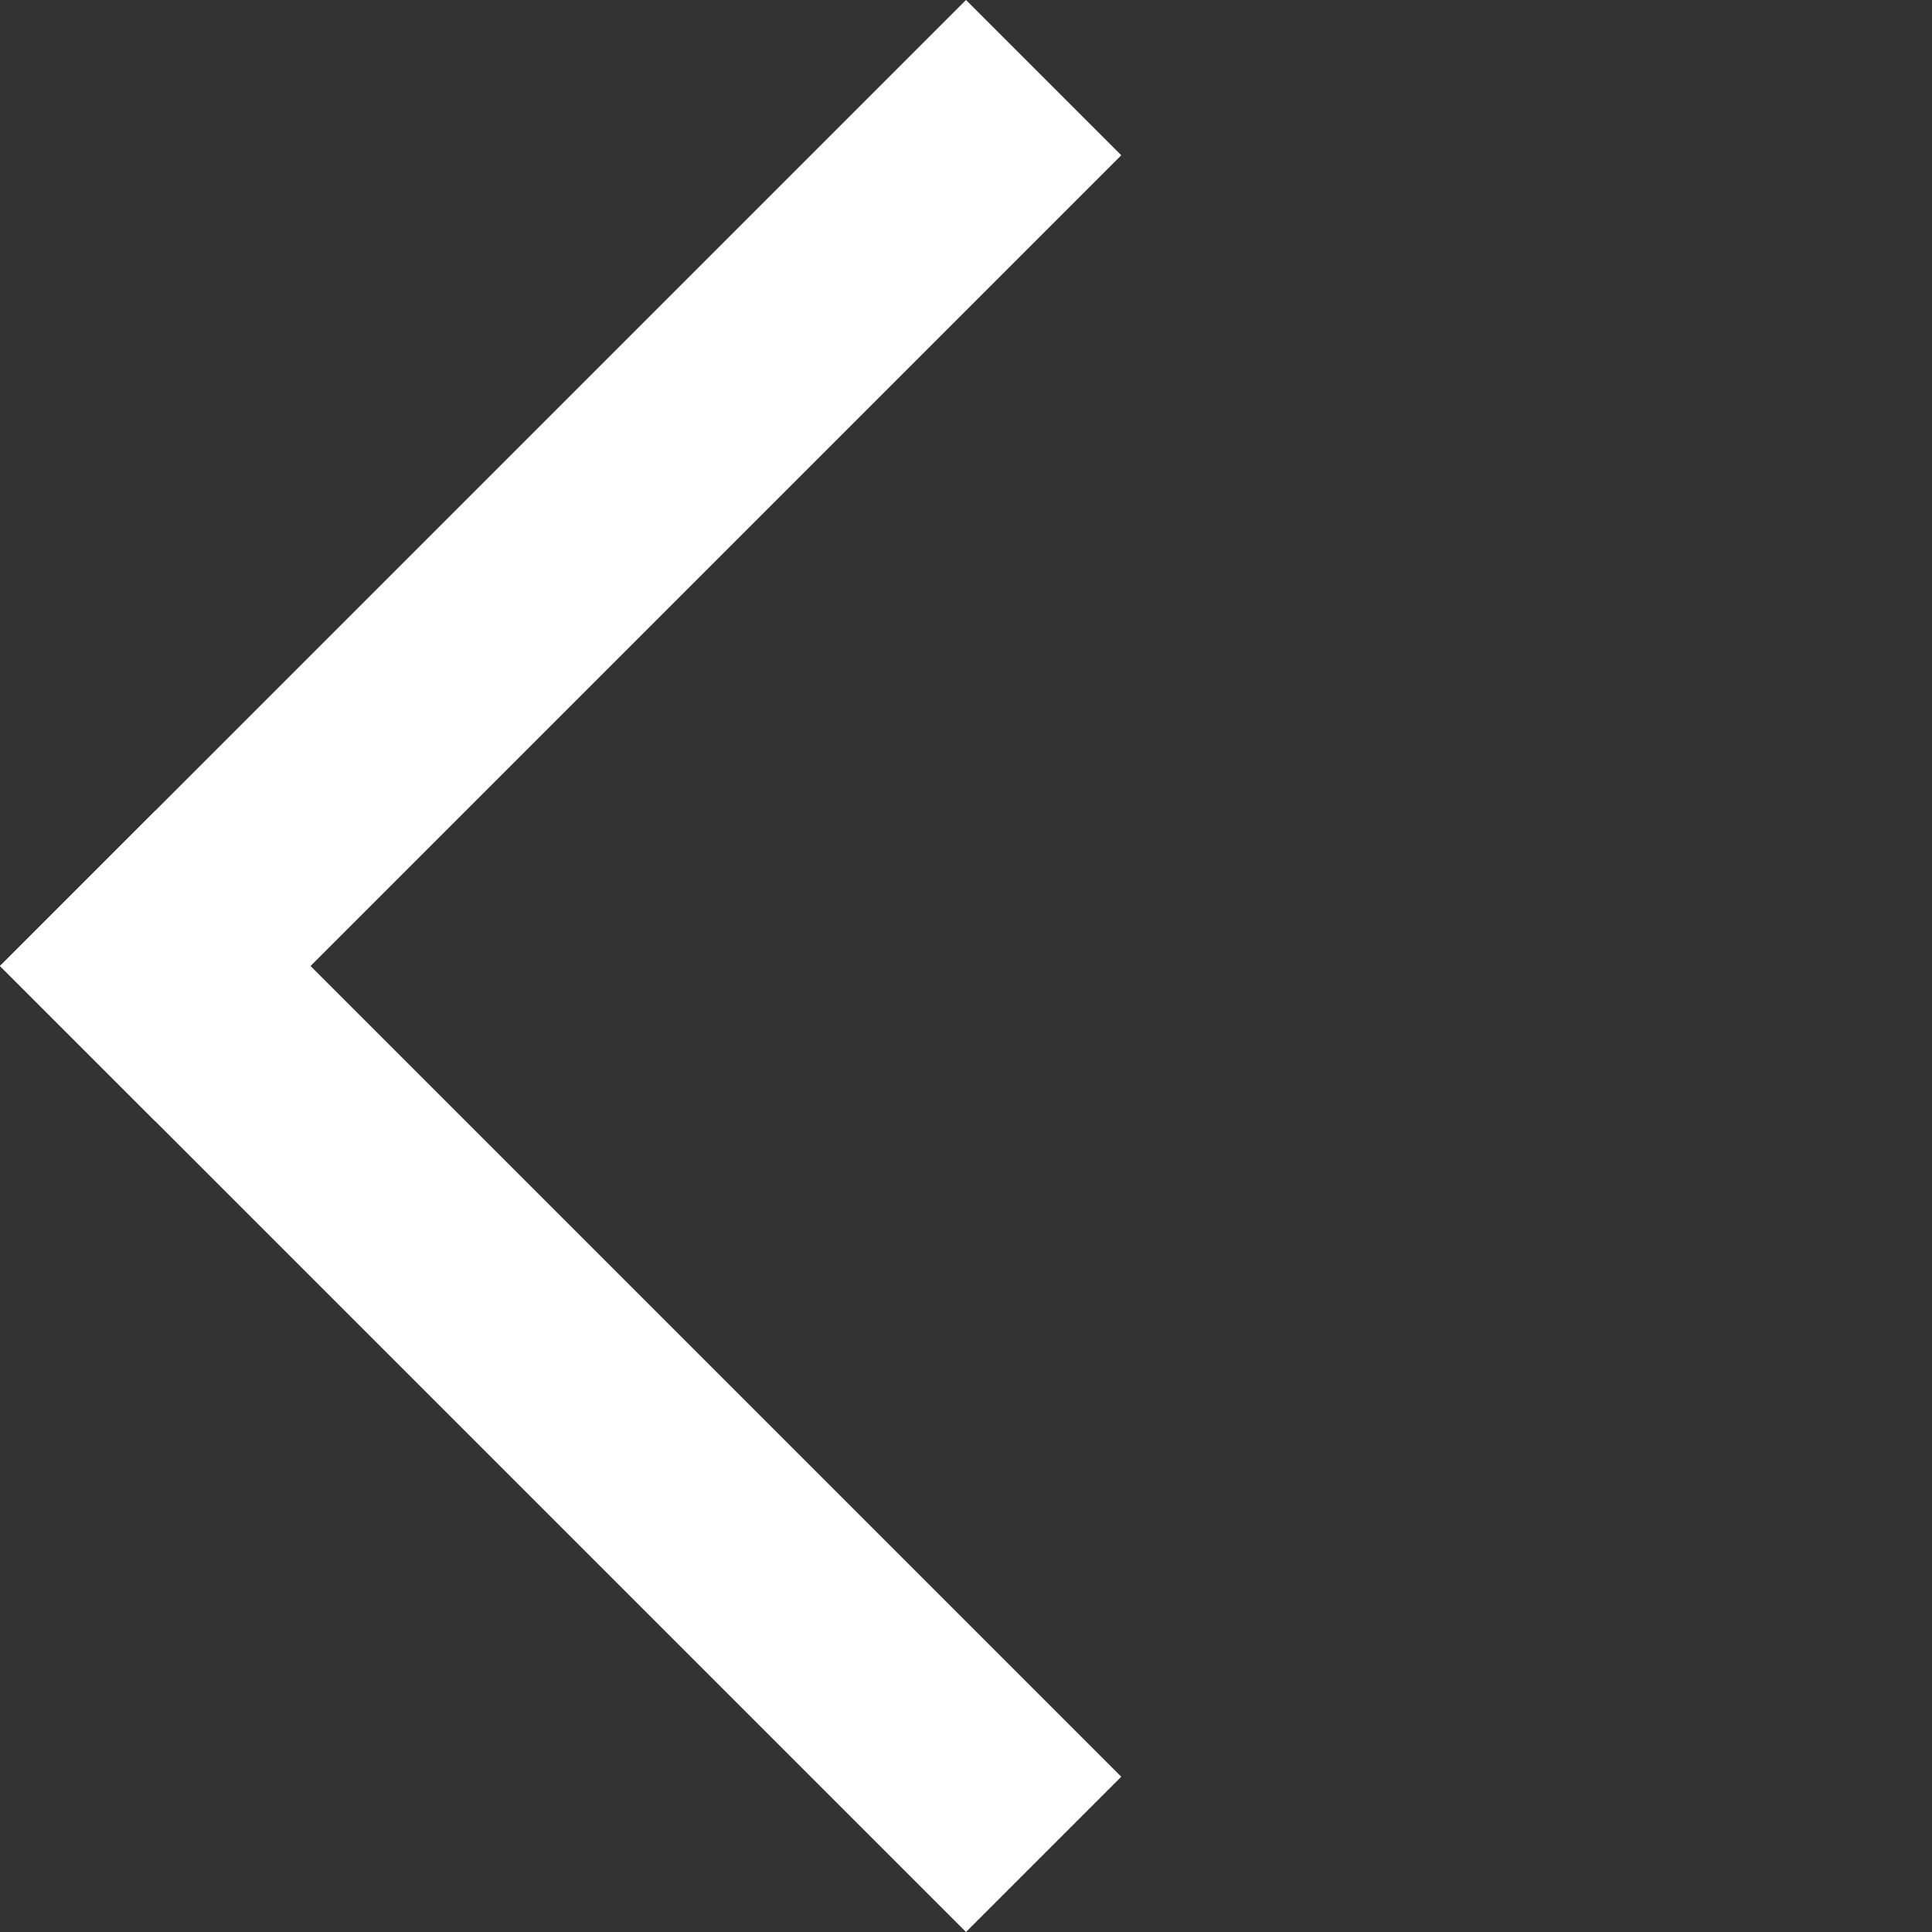 <svg width="20" height="20" viewBox="0 0 20 20" fill="none" xmlns="http://www.w3.org/2000/svg">
<rect x="0" y="0" width="20" height="20" fill="#333333" stroke="none"/>
<rect x="10" width="2.273" height="14.142" transform="rotate(45 10 0)" fill="white"/>
<rect x="0" y="10" width="2.273" height="14.142" transform="rotate(-45 0 10)" fill="white"/>
</svg>
